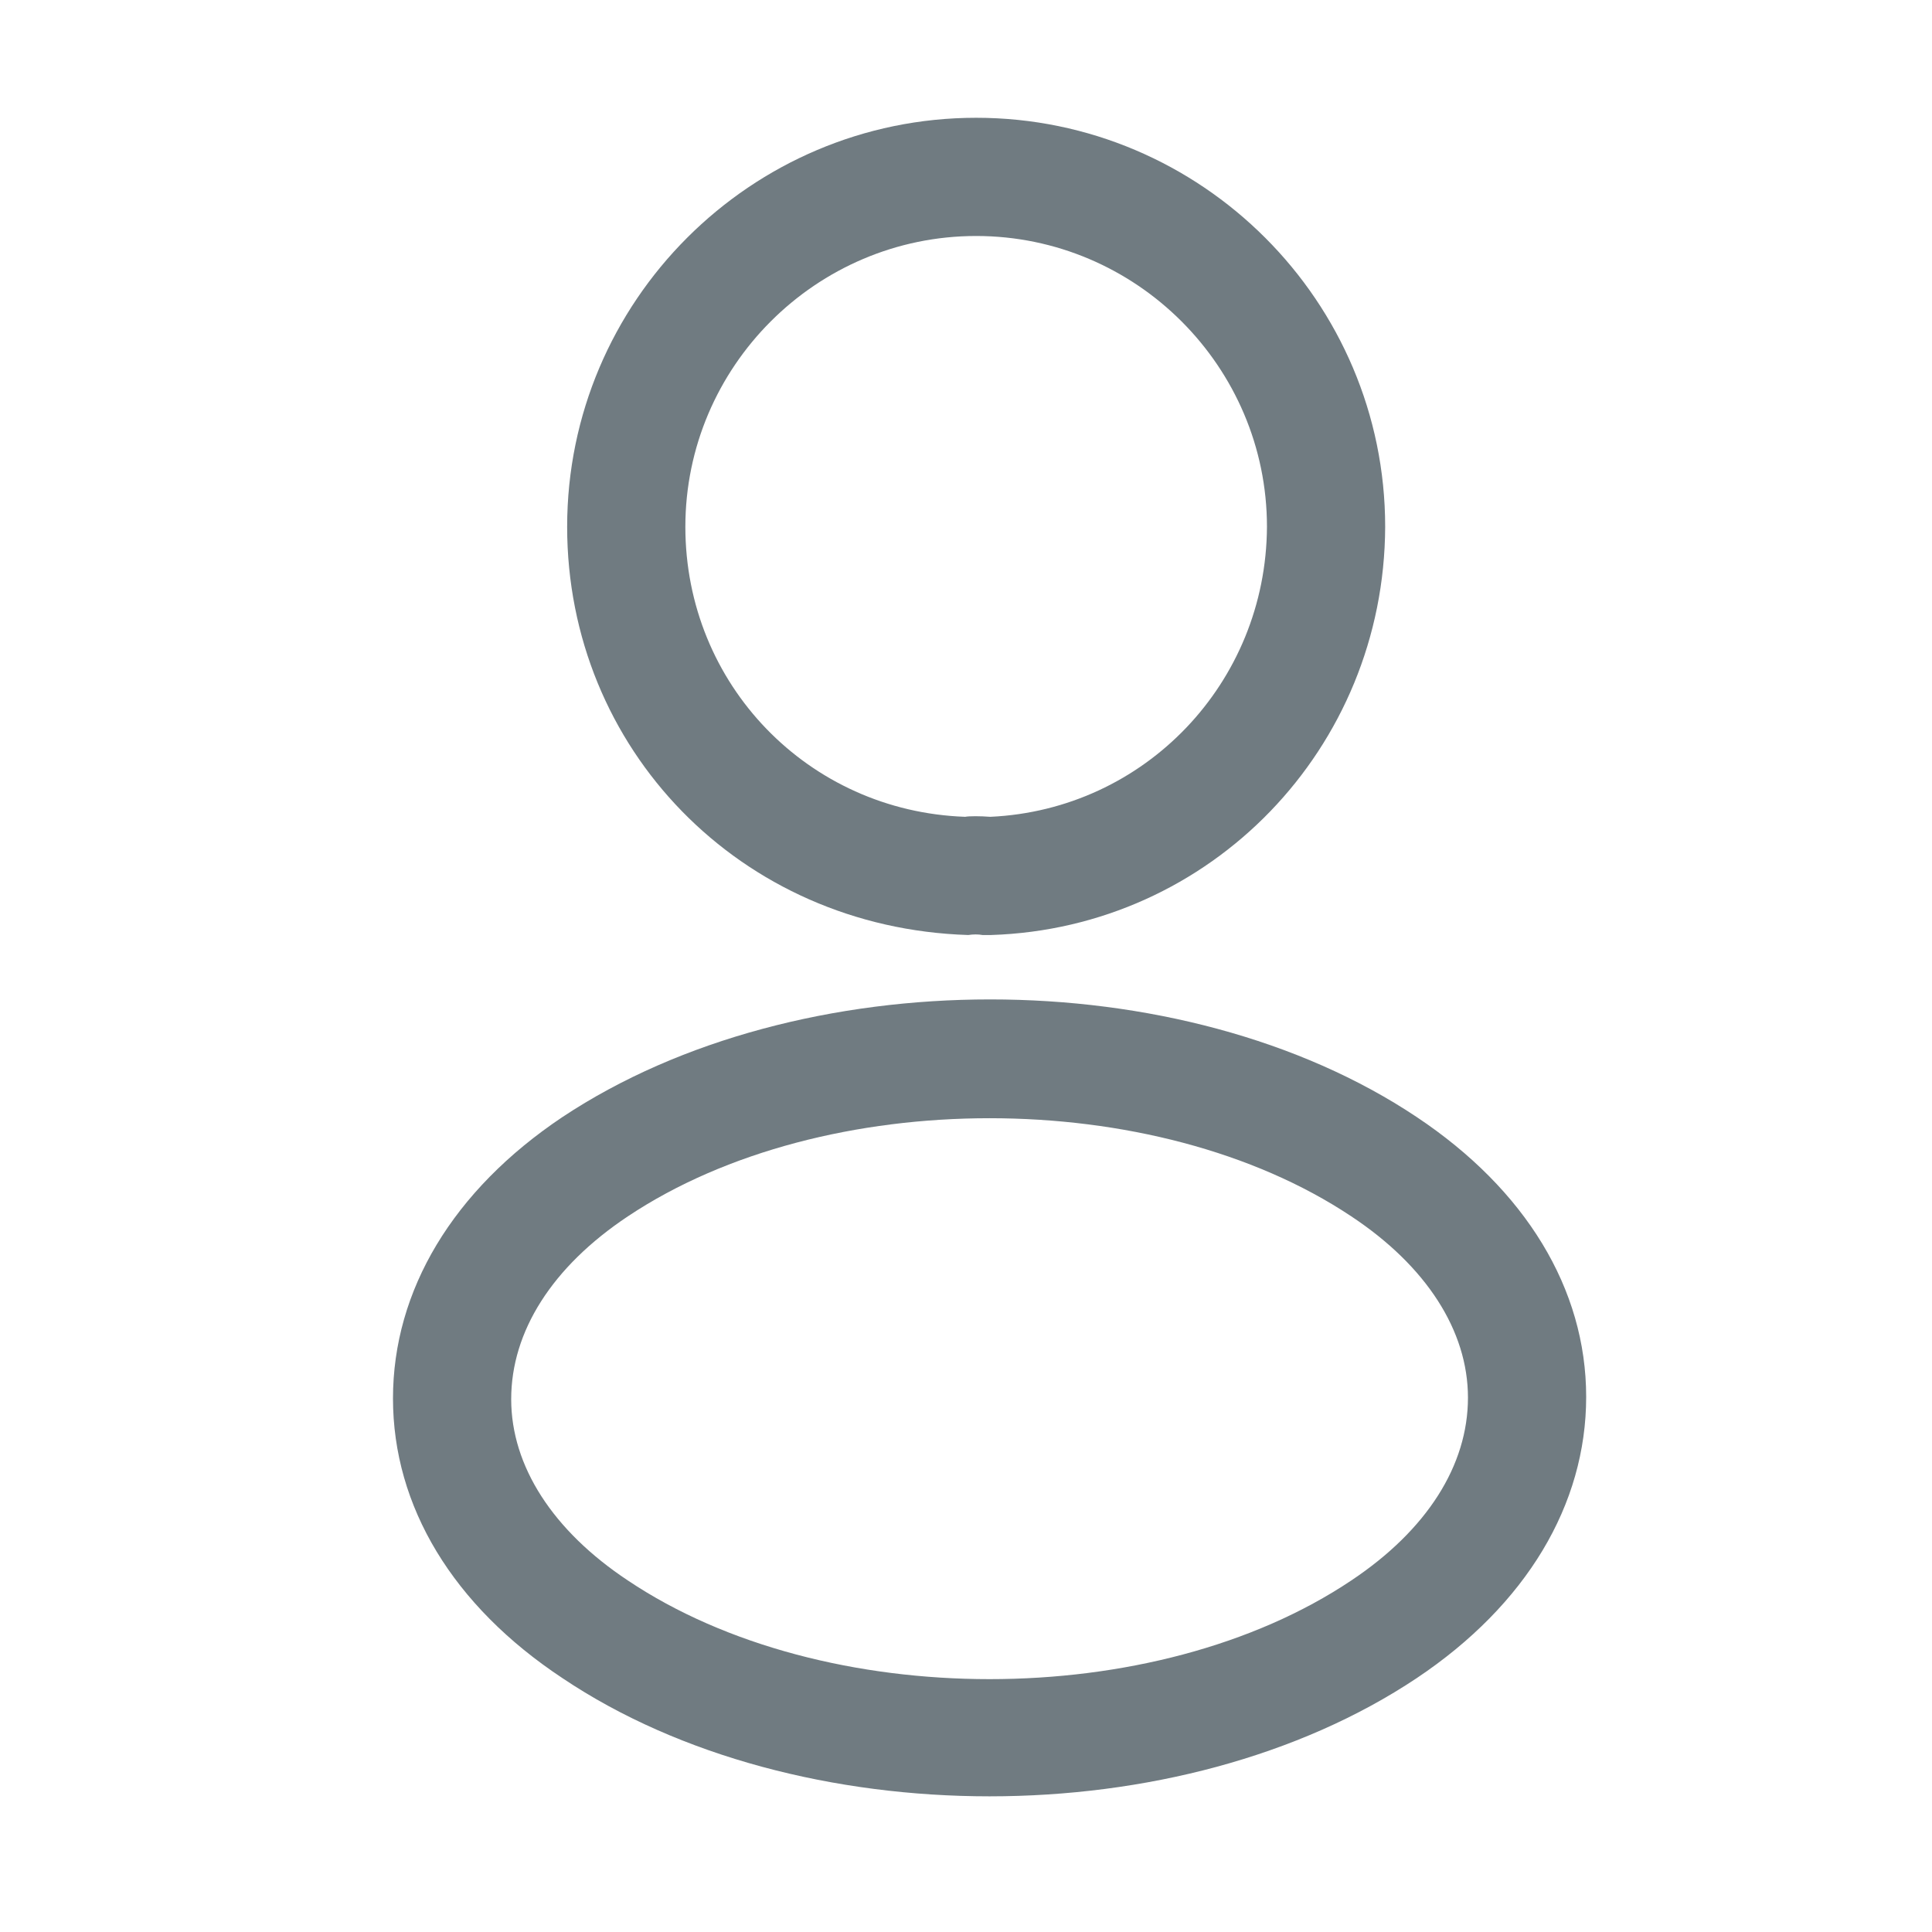 <svg width="27" height="27" viewBox="0 0 27 27" fill="none" xmlns="http://www.w3.org/2000/svg">
<path d="M13.818 13.067C13.785 13.067 13.763 13.067 13.73 13.067C13.675 13.056 13.598 13.056 13.532 13.067C10.338 12.968 7.926 10.457 7.926 7.362C7.926 4.212 10.492 1.646 13.642 1.646C16.792 1.646 19.358 4.212 19.358 7.362C19.347 10.457 16.924 12.968 13.851 13.067C13.84 13.067 13.829 13.067 13.818 13.067ZM13.642 3.298C11.406 3.298 9.578 5.126 9.578 7.362C9.578 9.565 11.296 11.338 13.488 11.415C13.543 11.404 13.697 11.404 13.84 11.415C15.999 11.316 17.695 9.543 17.706 7.362C17.706 5.126 15.878 3.298 13.642 3.298Z" fill="#707B81"/>
<path d="M13.829 25.104C11.671 25.104 9.501 24.554 7.86 23.452C6.329 22.439 5.492 21.052 5.492 19.543C5.492 18.034 6.329 16.635 7.86 15.611C11.164 13.419 16.517 13.419 19.799 15.611C21.319 16.624 22.167 18.012 22.167 19.521C22.167 21.029 21.33 22.428 19.799 23.452C18.147 24.554 15.988 25.104 13.829 25.104ZM8.774 16.999C7.717 17.703 7.144 18.607 7.144 19.554C7.144 20.49 7.728 21.393 8.774 22.087C11.517 23.926 16.142 23.926 18.885 22.087C19.942 21.382 20.515 20.479 20.515 19.532C20.515 18.596 19.931 17.692 18.885 16.999C16.142 15.17 11.517 15.17 8.774 16.999Z" fill="#707B81"/>
</svg>
